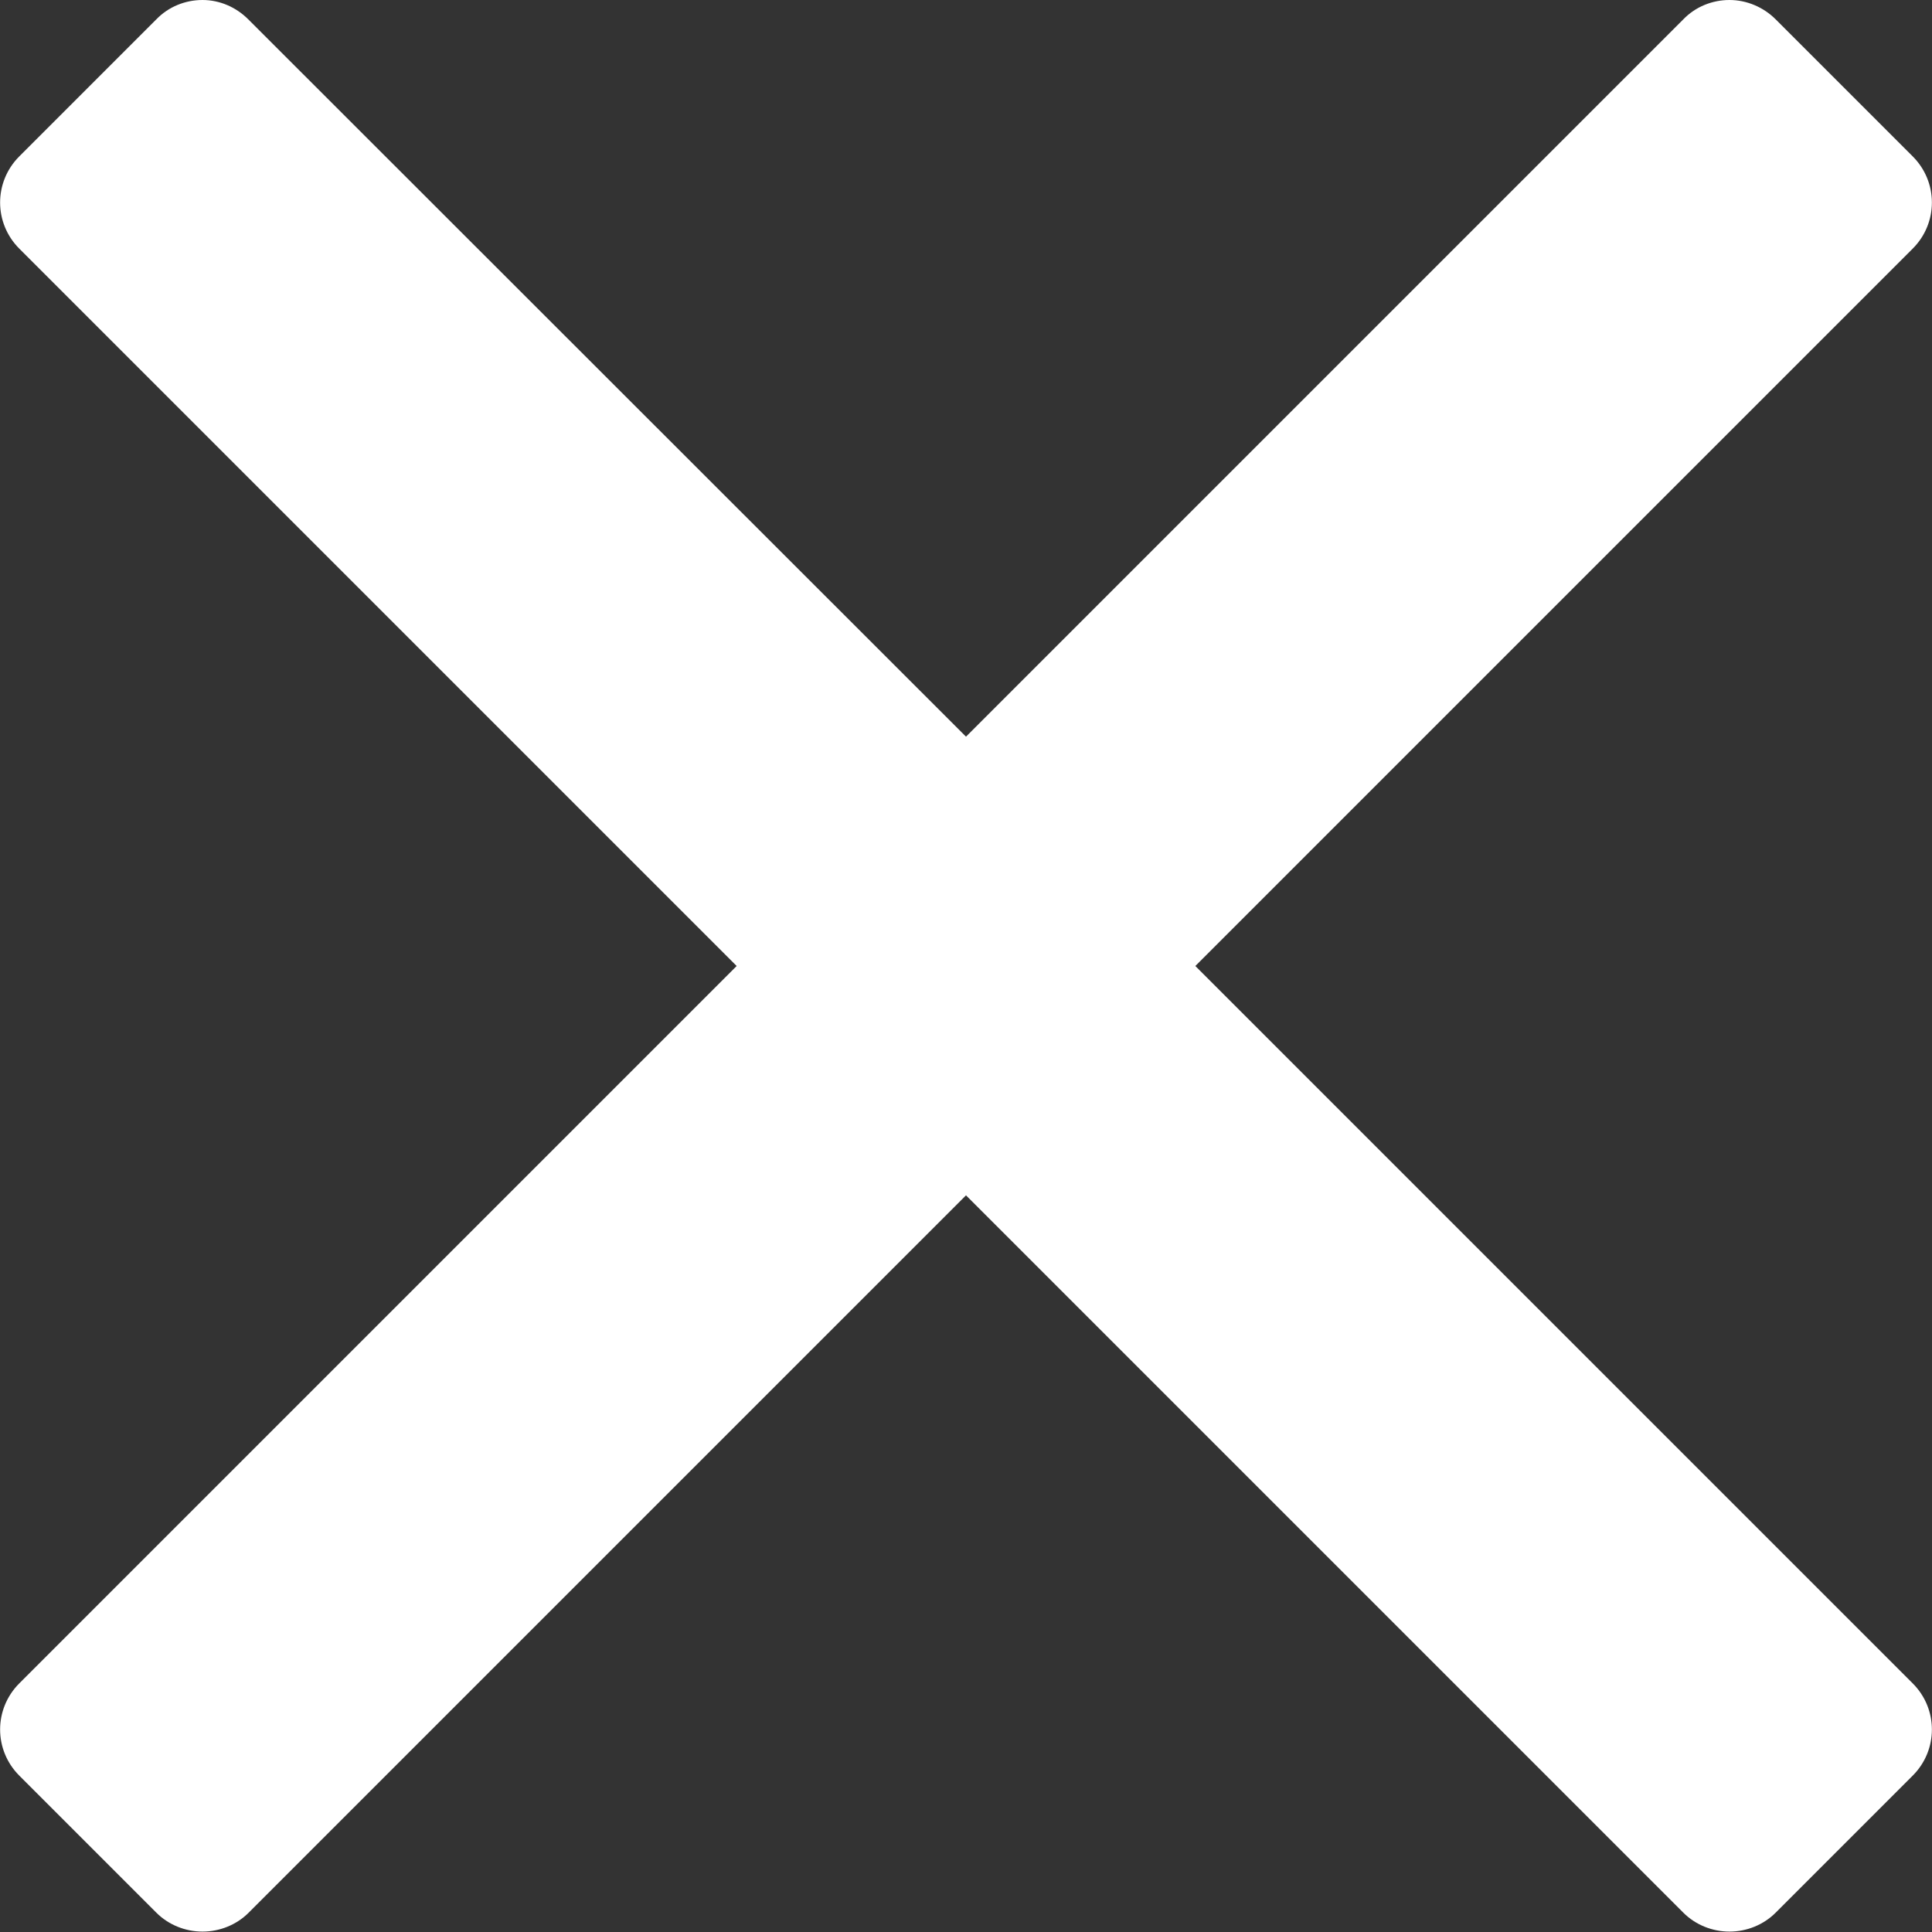 <?xml version="1.0" encoding="utf-8"?>
<!-- Generator: Adobe Illustrator 25.4.1, SVG Export Plug-In . SVG Version: 6.00 Build 0)  -->
<svg version="1.1" id="Capa_1" xmlns="http://www.w3.org/2000/svg" xmlns:xlink="http://www.w3.org/1999/xlink" x="0px" y="0px"
	 viewBox="0 0 460.8 460.8" style="enable-background:new 0 0 460.8 460.8;" xml:space="preserve">
<rect x="0" y="0" width="460.8" height="460.8" fill="#333333" stroke="none"/>
<style type="text/css">
	.st0{fill:#FFFFFF;}
</style>
<path class="st0" d="M285.1,230.4L456.2,59.3c6.1-6.1,6.1-15.9,0-22L423.5,4.6c-2.9-2.9-6.9-4.6-11-4.6c-4.1,0-8.1,1.6-11,4.6
	L230.4,175.7L59.2,4.6C56.3,1.7,52.4,0,48.3,0c-4.1,0-8.1,1.6-11,4.6L4.6,37.3c-6.1,6.1-6.1,15.9,0,22l171.1,171.1L4.6,401.5
	c-6.1,6.1-6.1,15.9,0,22l32.7,32.7c2.9,2.9,6.9,4.5,11,4.5s8.1-1.6,11-4.5l171.1-171.1l171.1,171.1c2.9,2.9,6.9,4.5,11,4.5
	c4.1,0,8.1-1.6,11-4.5l32.7-32.7c6.1-6.1,6.1-15.9,0-22L285.1,230.4z"/>
</svg>
